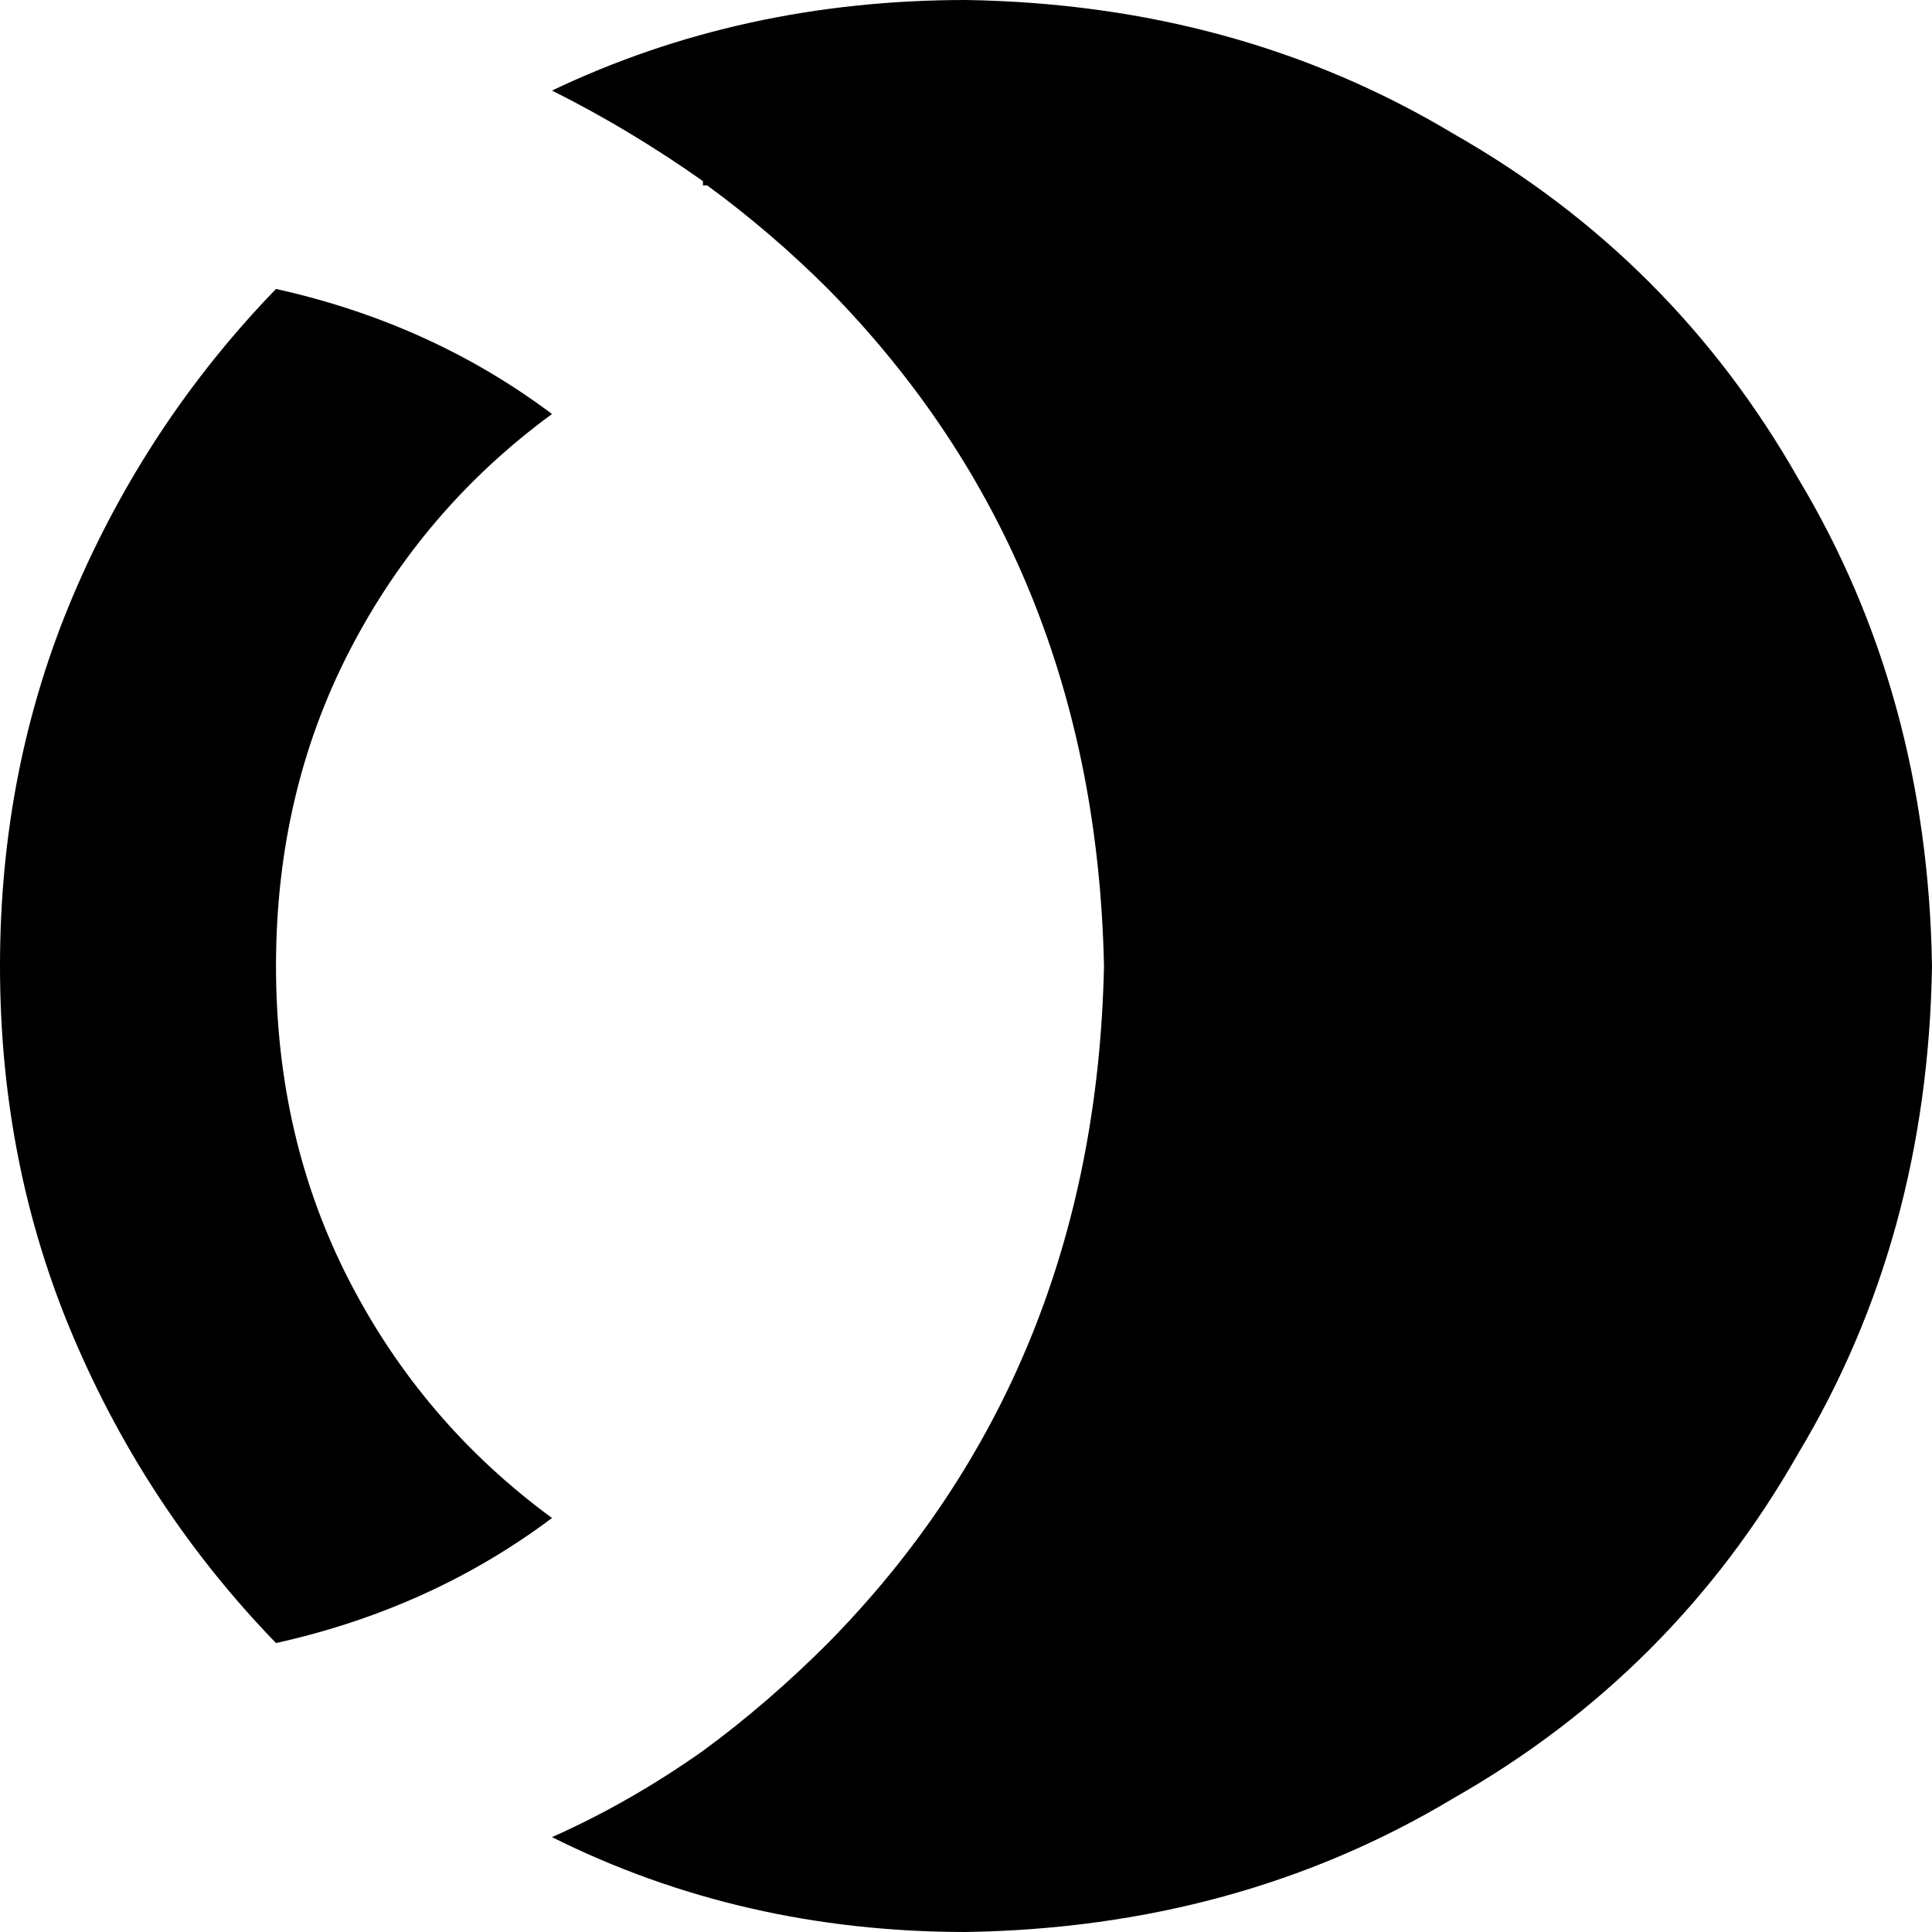 <svg xmlns="http://www.w3.org/2000/svg" viewBox="0 0 448 448">
    <path d="M 0 224 Q 0 178 17 138 L 17 138 Q 34 98 64 67 Q 100 75 128 96 Q 98 118 81 151 Q 64 184 64 224 Q 64 264 81 297 Q 98 330 128 352 Q 100 373 64 381 Q 34 350 17 310 Q 0 270 0 224 L 0 224 Z M 192 381 Q 254 318 256 224 Q 254 130 192 67 Q 179 54 164 43 Q 164 43 163 43 Q 163 42 163 42 Q 146 30 128 21 Q 172 0 224 0 Q 287 1 337 31 Q 388 60 417 111 Q 447 161 448 224 Q 447 287 417 337 Q 388 388 337 417 Q 287 447 224 448 Q 172 448 128 426 Q 146 418 163 406 Q 178 395 192 381 L 192 381 Z"/>
</svg>

